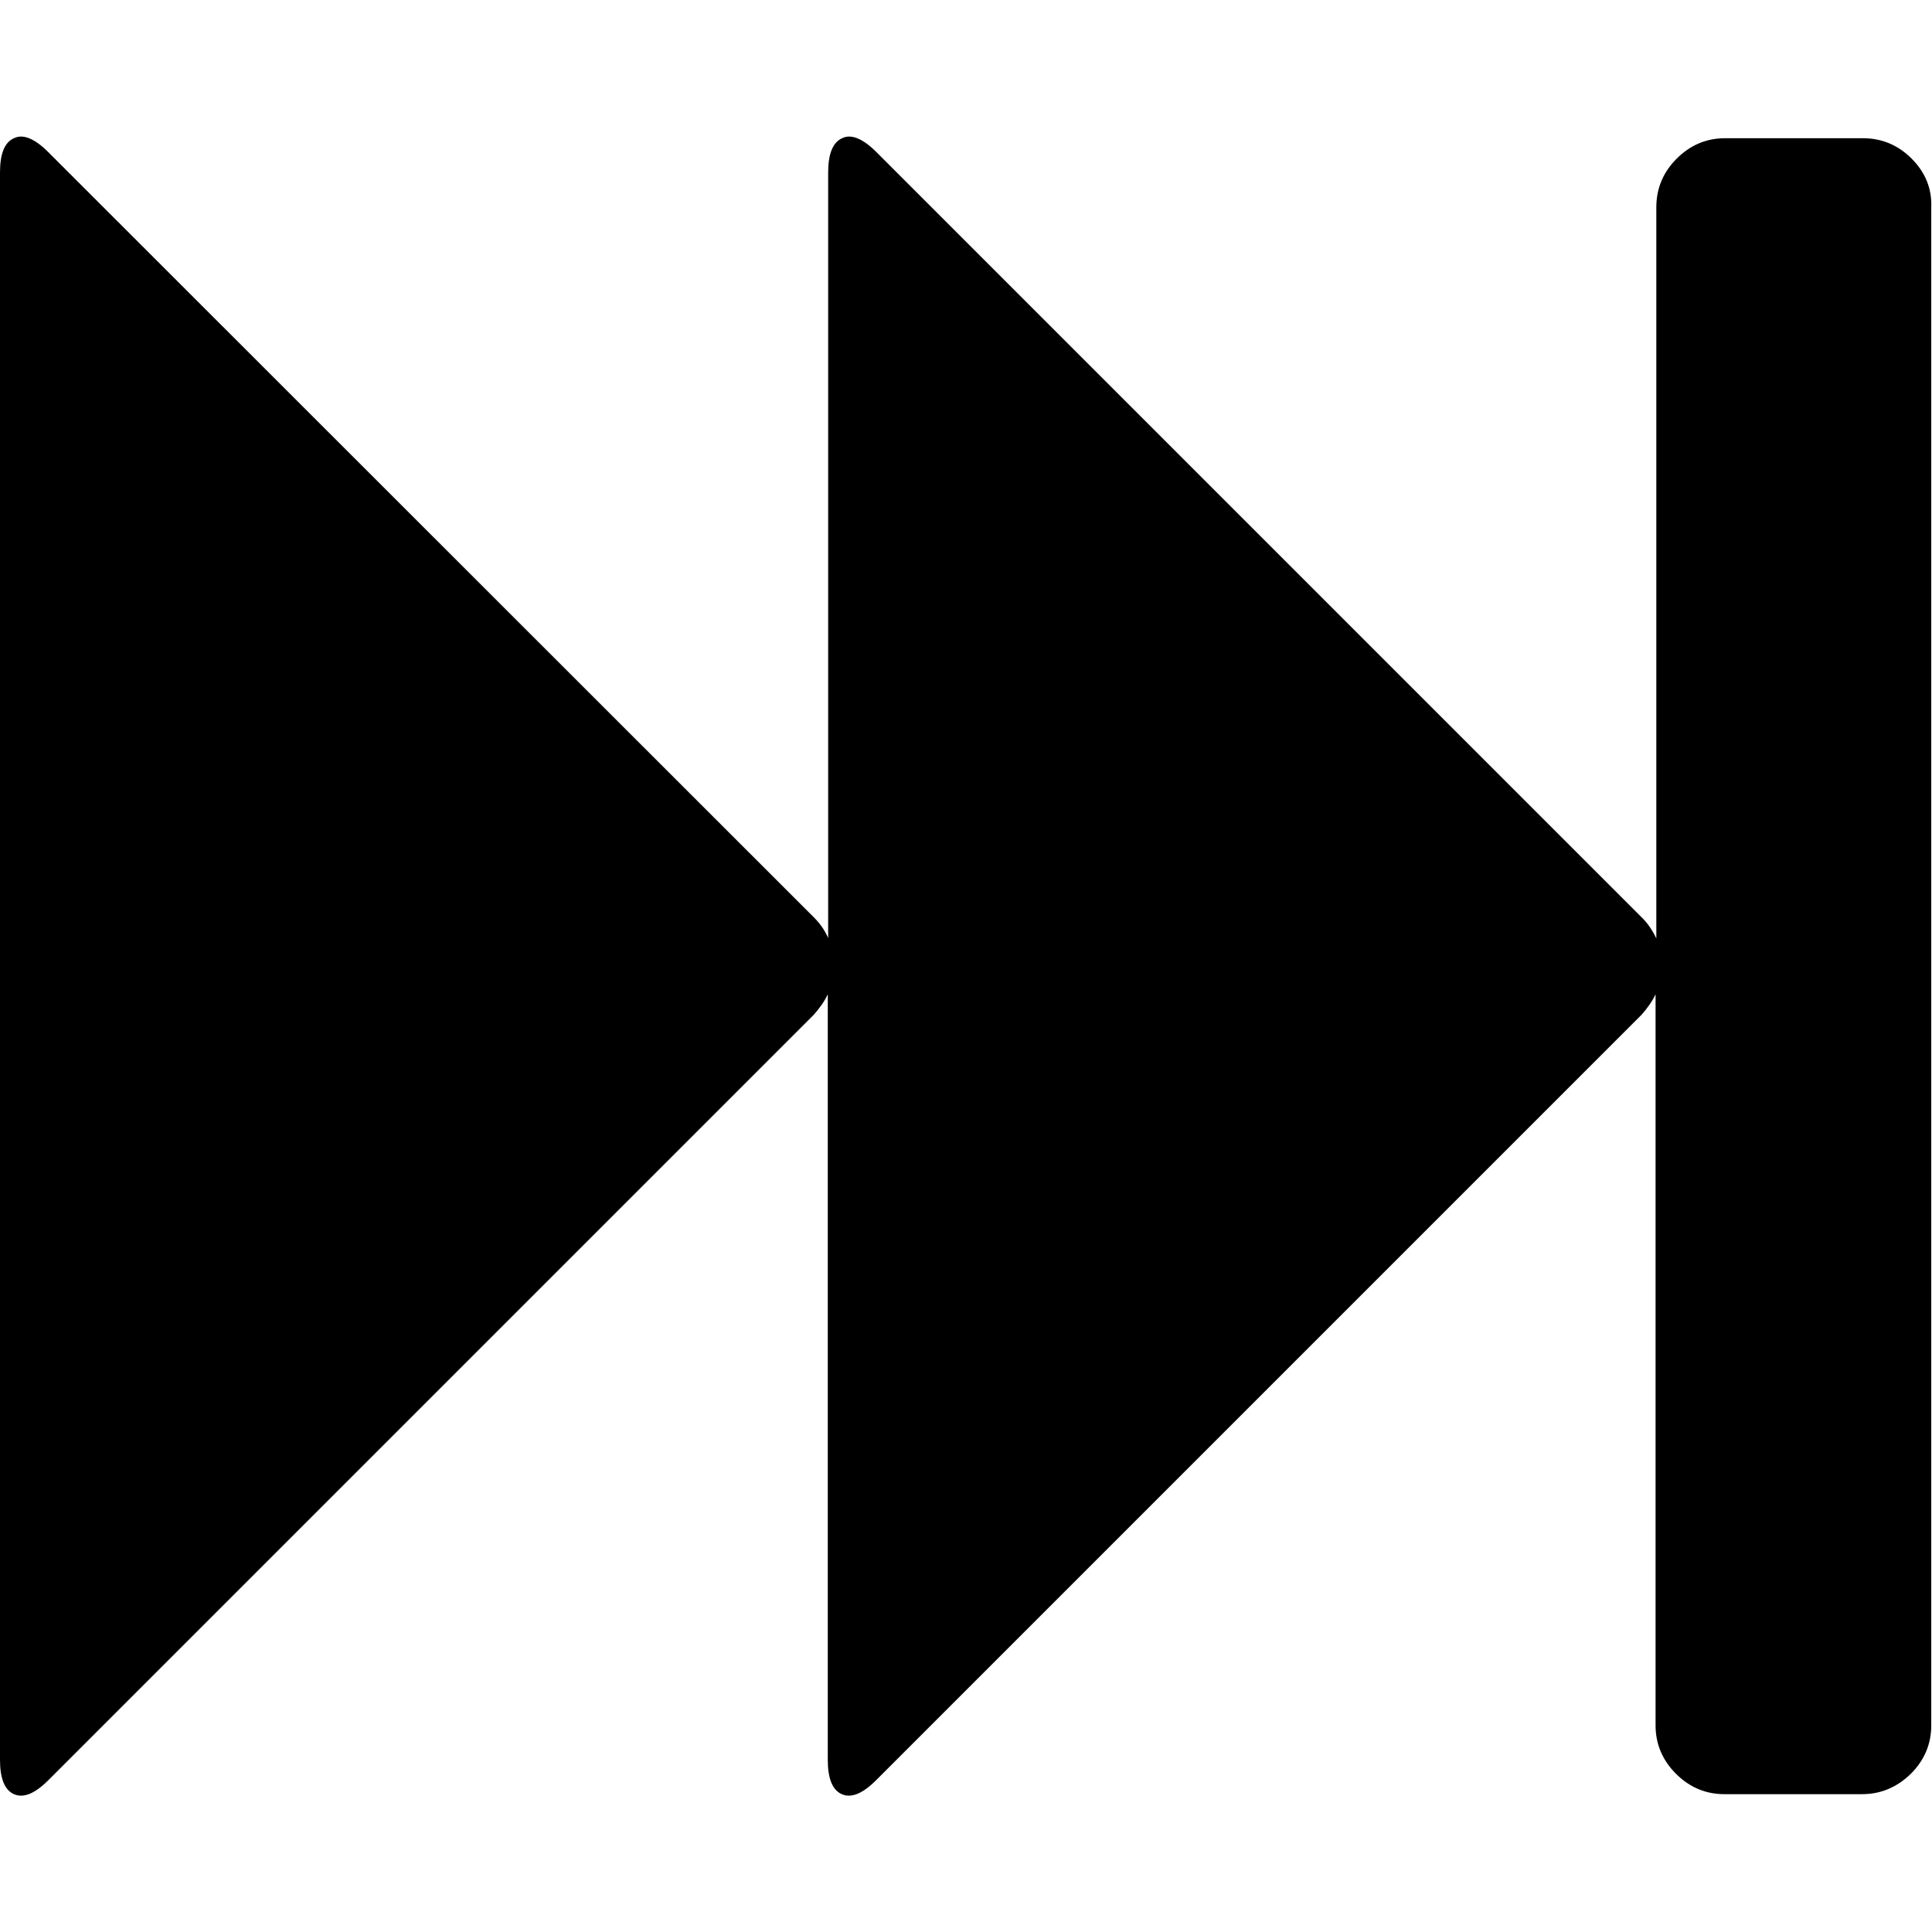 <?xml version="1.0" encoding="utf-8"?>
<!-- Generator: Adobe Illustrator 22.0.0, SVG Export Plug-In . SVG Version: 6.00 Build 0)  -->
<svg version="1.1" id="Capa_1" xmlns="http://www.w3.org/2000/svg" xmlns:xlink="http://www.w3.org/1999/xlink" x="0px" y="0px"
	 viewBox="0 0 511.6 511.6" enable-background="new 0 0 511.6 511.6" xml:space="preserve">
<g>
	<path d="M506.2,42c-3.6-3.6-7.9-5.4-12.9-5.4h-36.5c-4.9,0-9.2,1.8-12.8,5.4c-3.6,3.6-5.4,7.9-5.4,12.9v193.6
		c-1-2.1-2.2-3.9-3.7-5.4L232.1,40.3c-3.6-3.6-6.7-4.9-9.1-3.7c-2.5,1.1-3.7,4.2-3.7,9.1v202.7c-0.9-2.1-2.2-3.9-3.7-5.4L12.8,40.3
		c-3.6-3.6-6.7-4.9-9.1-3.7C1.2,37.7,0,40.7,0,45.7v420.3c0,4.9,1.2,8,3.7,9.1c2.5,1.1,5.5-0.1,9.1-3.7l202.7-202.7
		c1.5-1.7,2.8-3.5,3.7-5.4v202.7c0,4.9,1.2,8,3.7,9.1s5.5-0.1,9.1-3.7l202.7-202.7c1.5-1.7,2.8-3.5,3.7-5.4v193.6
		c0,4.9,1.8,9.2,5.4,12.8c3.6,3.6,7.9,5.4,12.8,5.4h36.5c4.9,0,9.2-1.8,12.9-5.4c3.6-3.6,5.4-7.9,5.4-12.8v-402
		C511.6,49.9,509.8,45.6,506.2,42z"/>
</g>
</svg>
